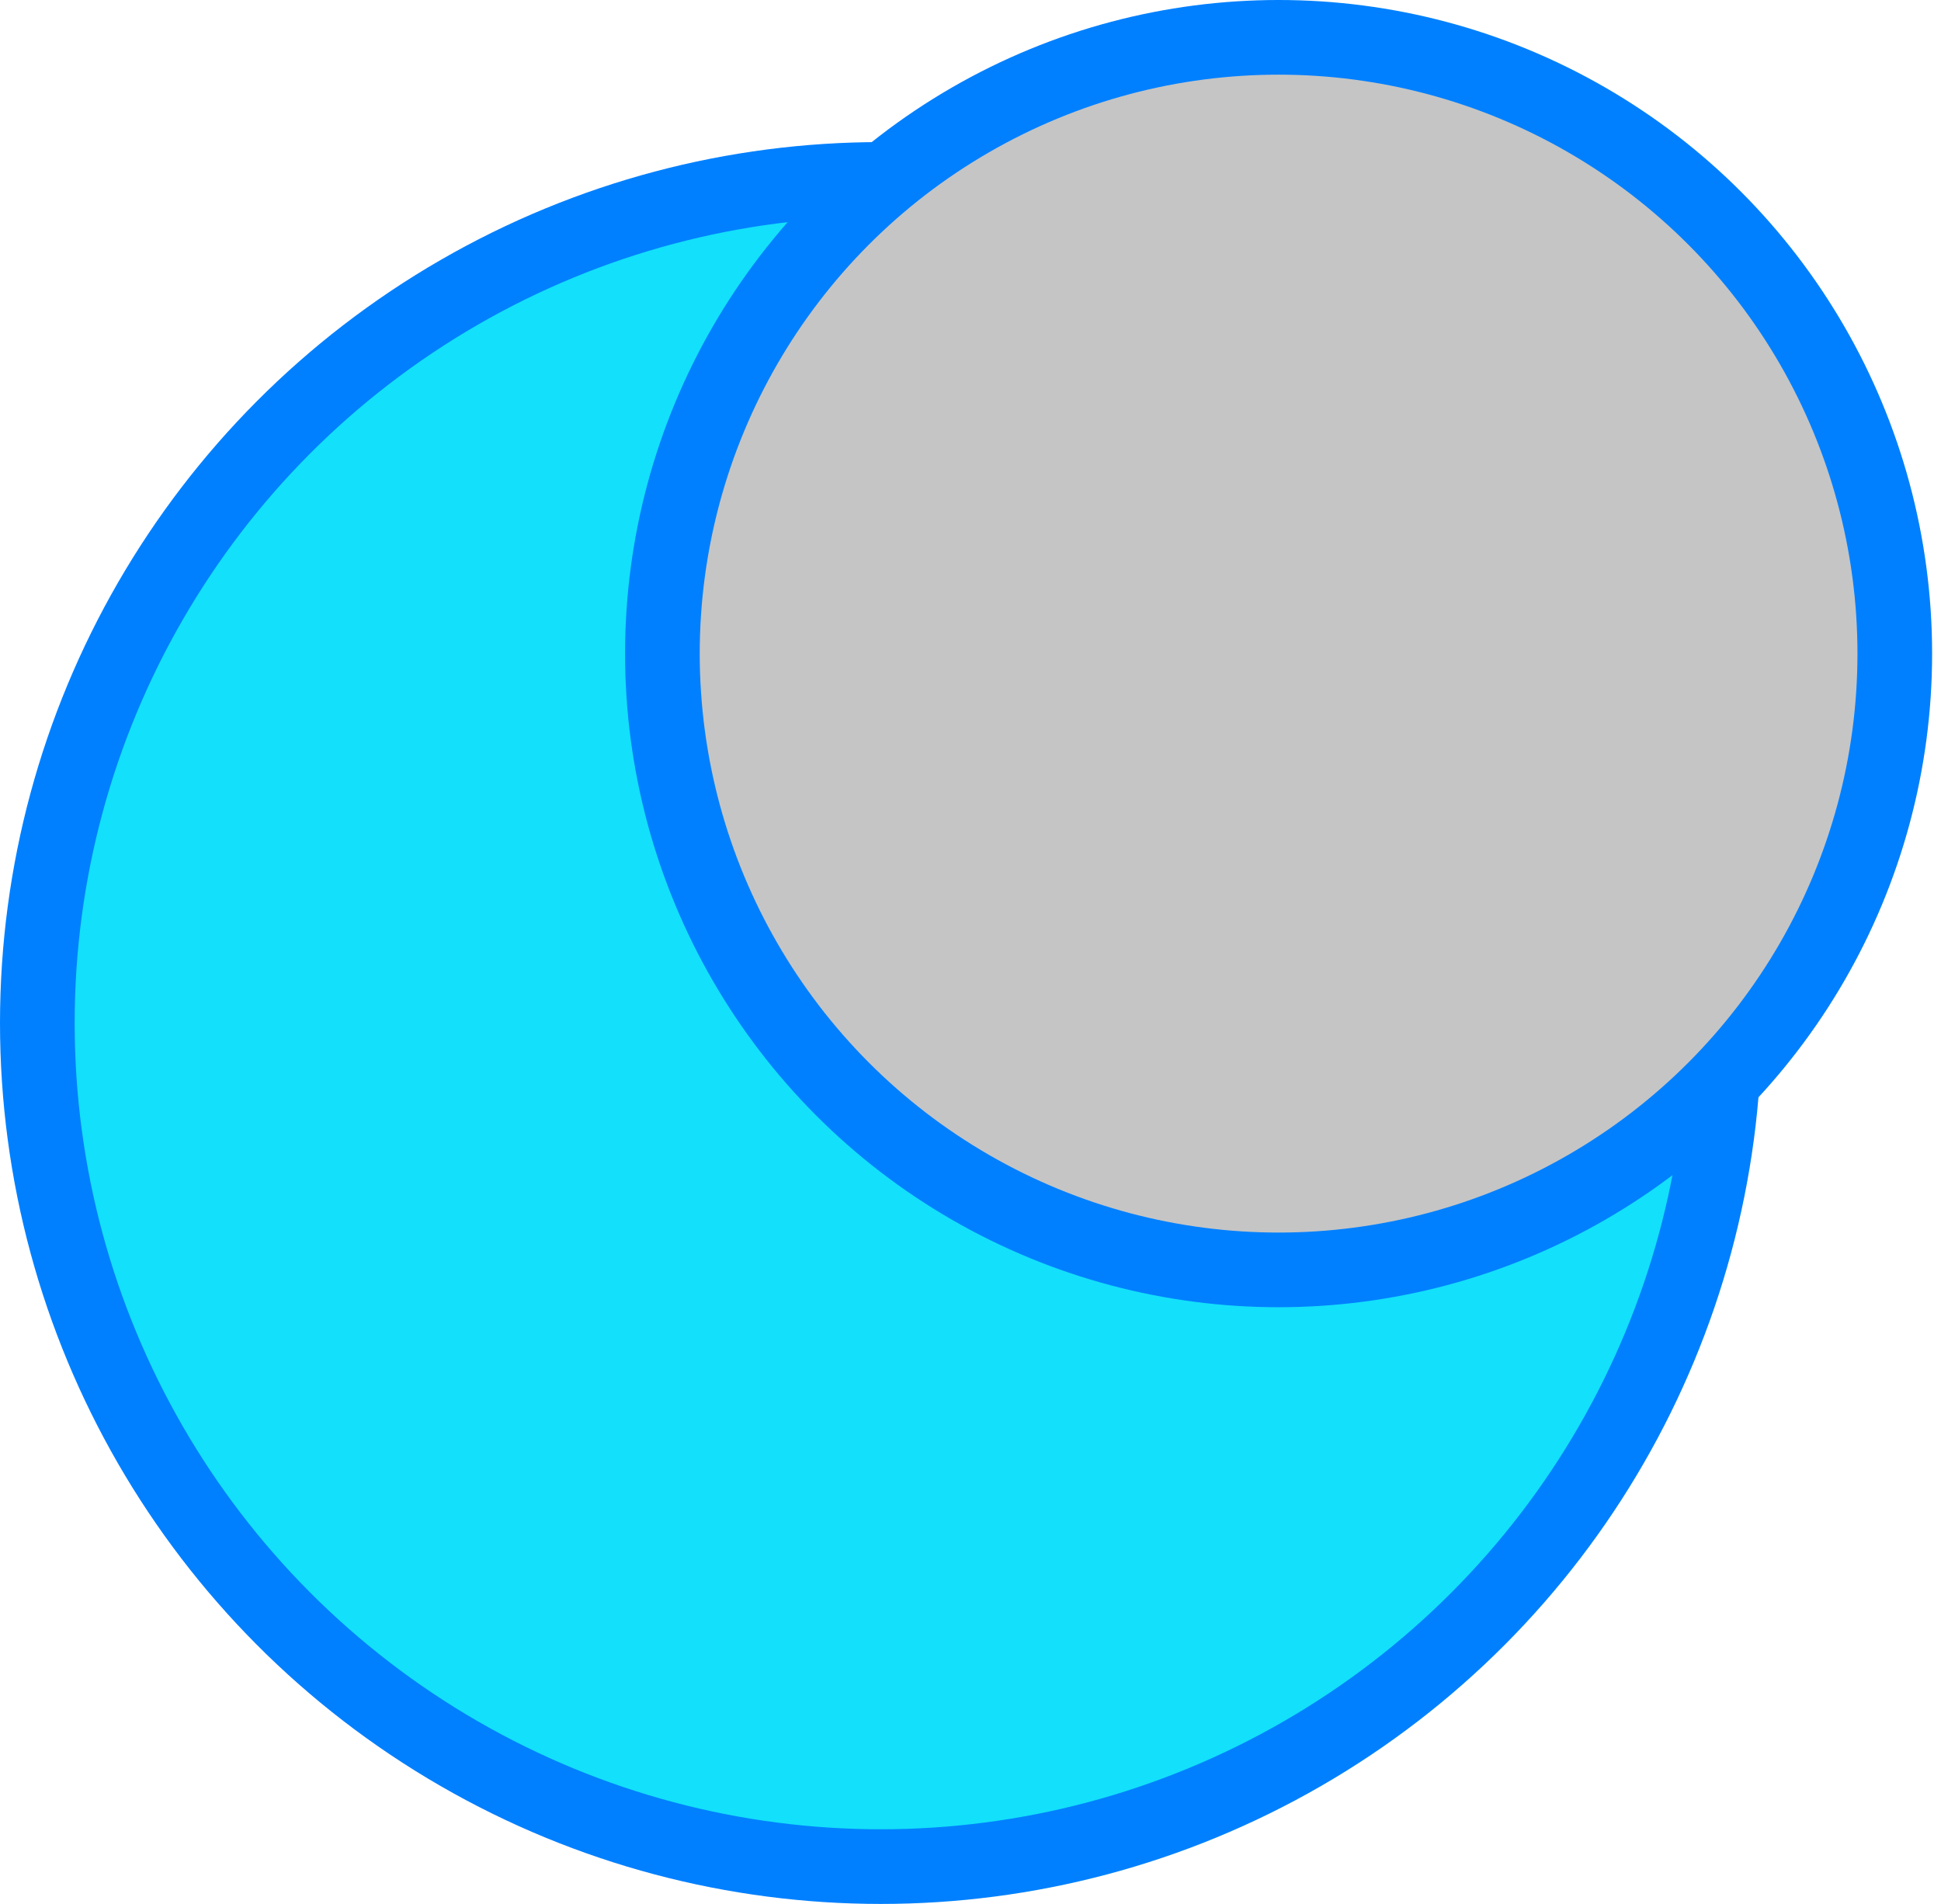 <svg width="52" height="51" viewBox="0 0 52 51" fill="none" xmlns="http://www.w3.org/2000/svg">
<circle cx="23.597" cy="27.403" r="22.597" fill="#13E0FB" stroke="#0080FF" stroke-width="2"/>
<circle cx="34.254" cy="17.508" r="16.508" fill="#C5C5C5" stroke="#0080FF" stroke-width="2"/>
</svg>
